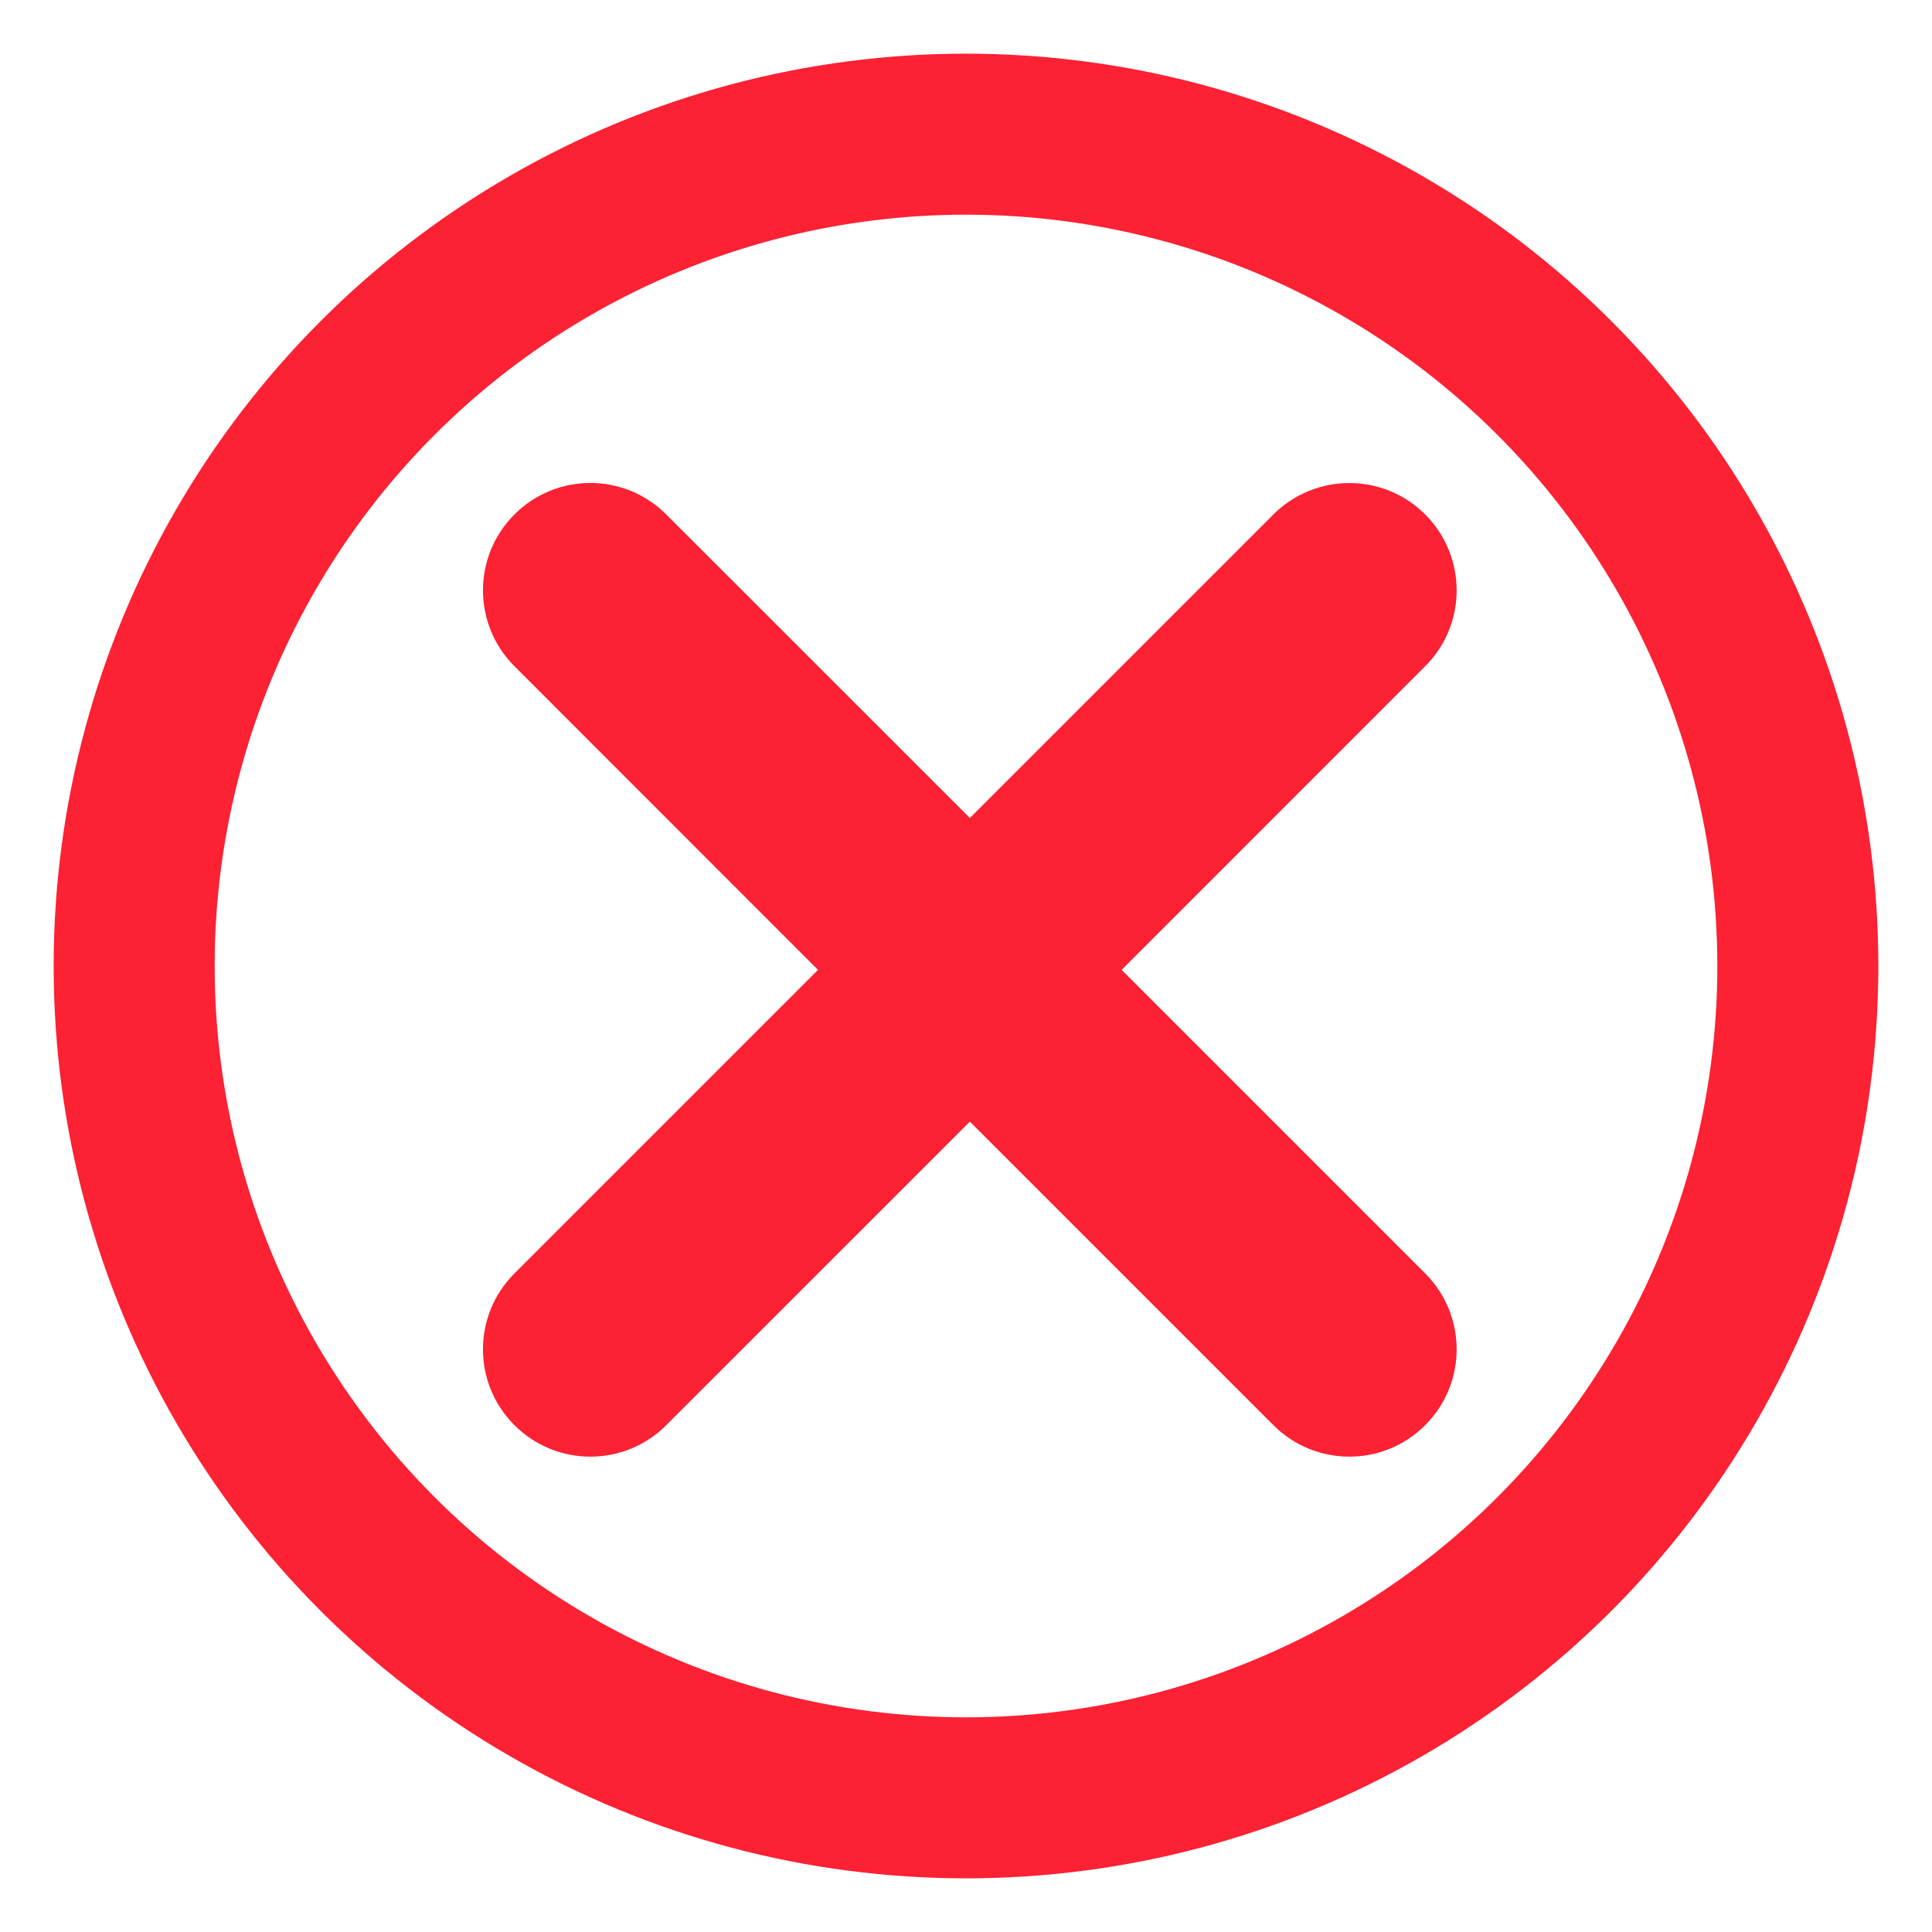 <svg width="18" height="18" viewBox="0 0 18 18" fill="none" xmlns="http://www.w3.org/2000/svg">
<circle cx="9" cy="9" r="7.75" stroke="#FC2133" stroke-width="1.5"/>
<path fill-rule="evenodd" clip-rule="evenodd" d="M4.793 4.793C4.402 5.183 4.402 5.817 4.793 6.207L7.621 9.036L4.793 11.864C4.402 12.255 4.402 12.888 4.793 13.278C5.183 13.669 5.817 13.669 6.207 13.278L9.036 10.45L11.864 13.278C12.255 13.669 12.888 13.669 13.278 13.278C13.669 12.888 13.669 12.255 13.278 11.864L10.45 9.036L13.278 6.207C13.669 5.817 13.669 5.184 13.278 4.793C12.888 4.403 12.255 4.403 11.864 4.793L9.036 7.621L6.207 4.793C5.817 4.402 5.183 4.402 4.793 4.793Z" fill="#FC2133"/>
</svg>
